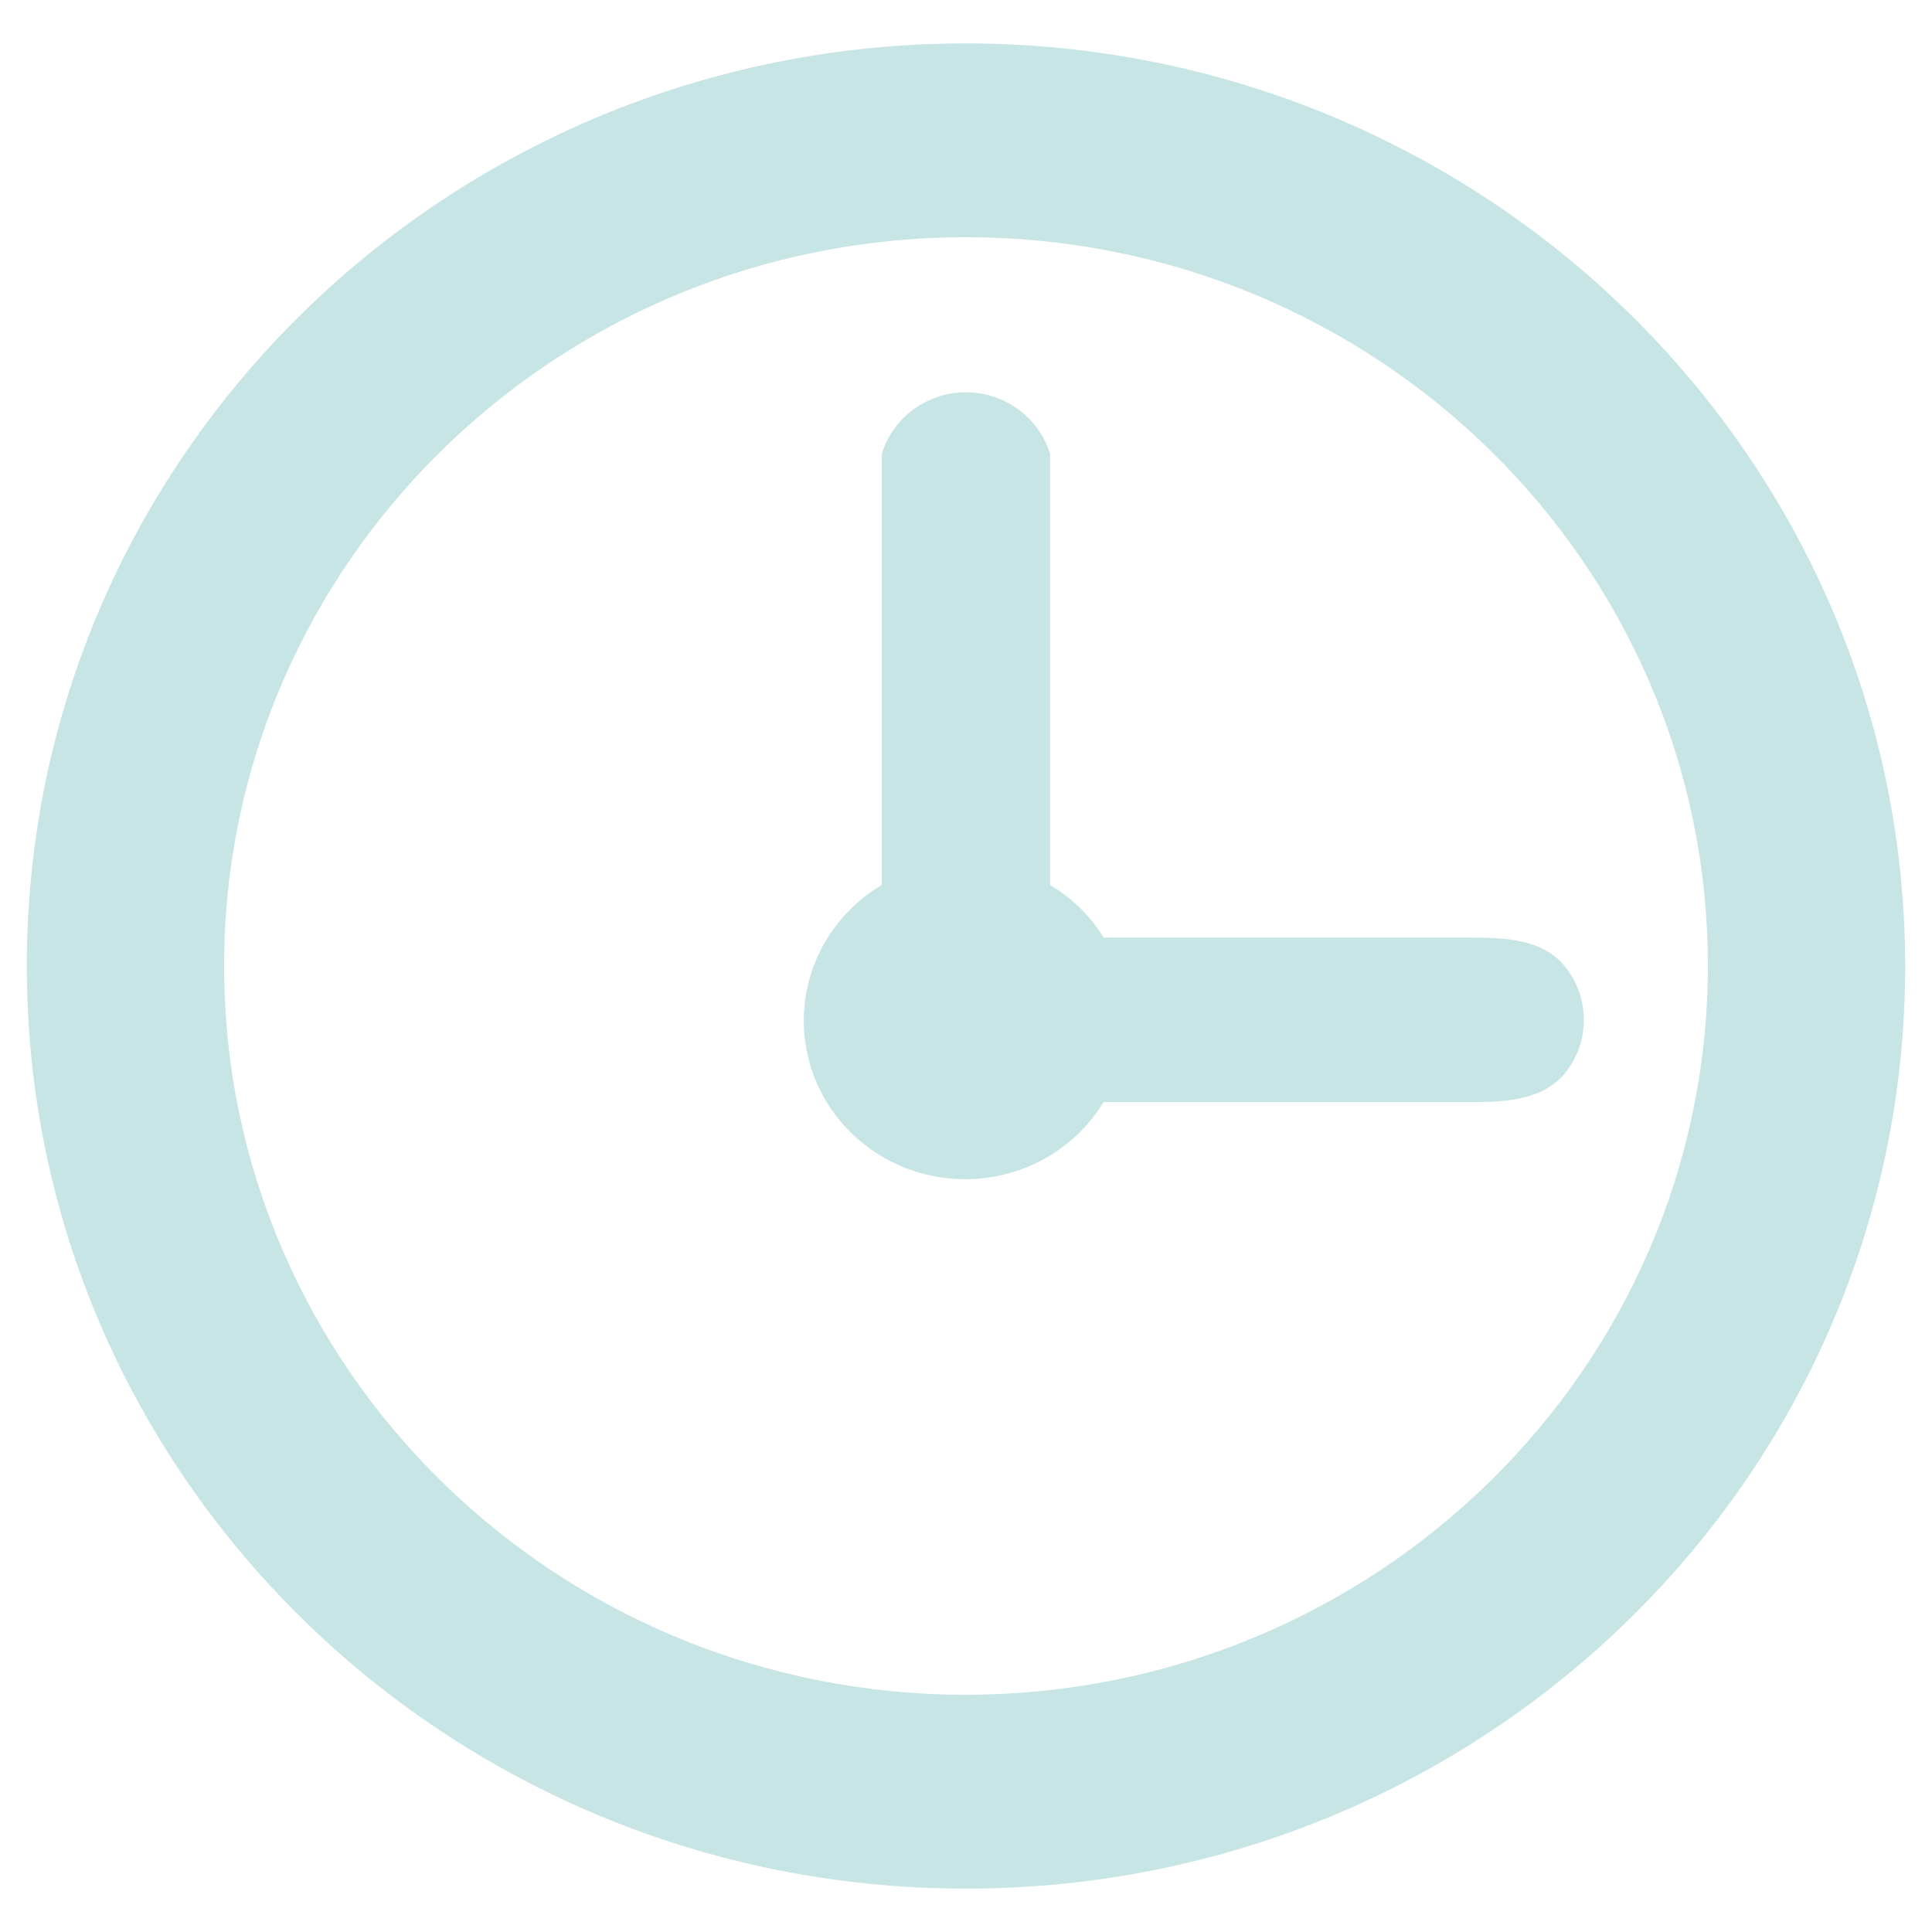 <svg width="24" height="24" viewBox="0 0 24 24" fill="none" xmlns="http://www.w3.org/2000/svg">
<g id="illustration / deriv / light / clock-icon-kyc" clip-path="url(#clip0_4304_64)">
<g id="Vector">
<path d="M12 0.539C5.556 0.539 0.333 5.67 0.333 12C0.333 18.33 5.556 23.461 12 23.461C18.443 23.461 23.667 18.33 23.667 12C23.661 5.673 18.441 0.545 12 0.539ZM12 21.053C6.91 21.053 2.784 17 2.784 12C2.784 7 6.91 2.947 12 2.947C17.09 2.947 21.216 7 21.216 12C21.21 16.998 17.087 21.048 12 21.053Z" fill="#C7E5E5"/>
<path d="M18.263 11.647H13.709C13.546 11.379 13.318 11.155 13.045 10.994V5.643C12.909 5.187 12.483 4.873 11.999 4.873C11.515 4.873 11.089 5.187 10.953 5.643V10.994C10.239 11.418 9.867 12.231 10.018 13.037C10.17 13.842 10.813 14.472 11.634 14.617C12.454 14.763 13.281 14.394 13.709 13.691H18.263C18.71 13.691 19.196 13.668 19.47 13.294C19.744 12.921 19.744 12.417 19.47 12.044C19.196 11.67 18.732 11.647 18.263 11.647Z" fill="#C7E5E5"/>
</g>
</g>
<defs>
<clipPath id="clip0_4304_64">
<rect width="24" height="24" fill="white"/>
</clipPath>
</defs>
</svg>
